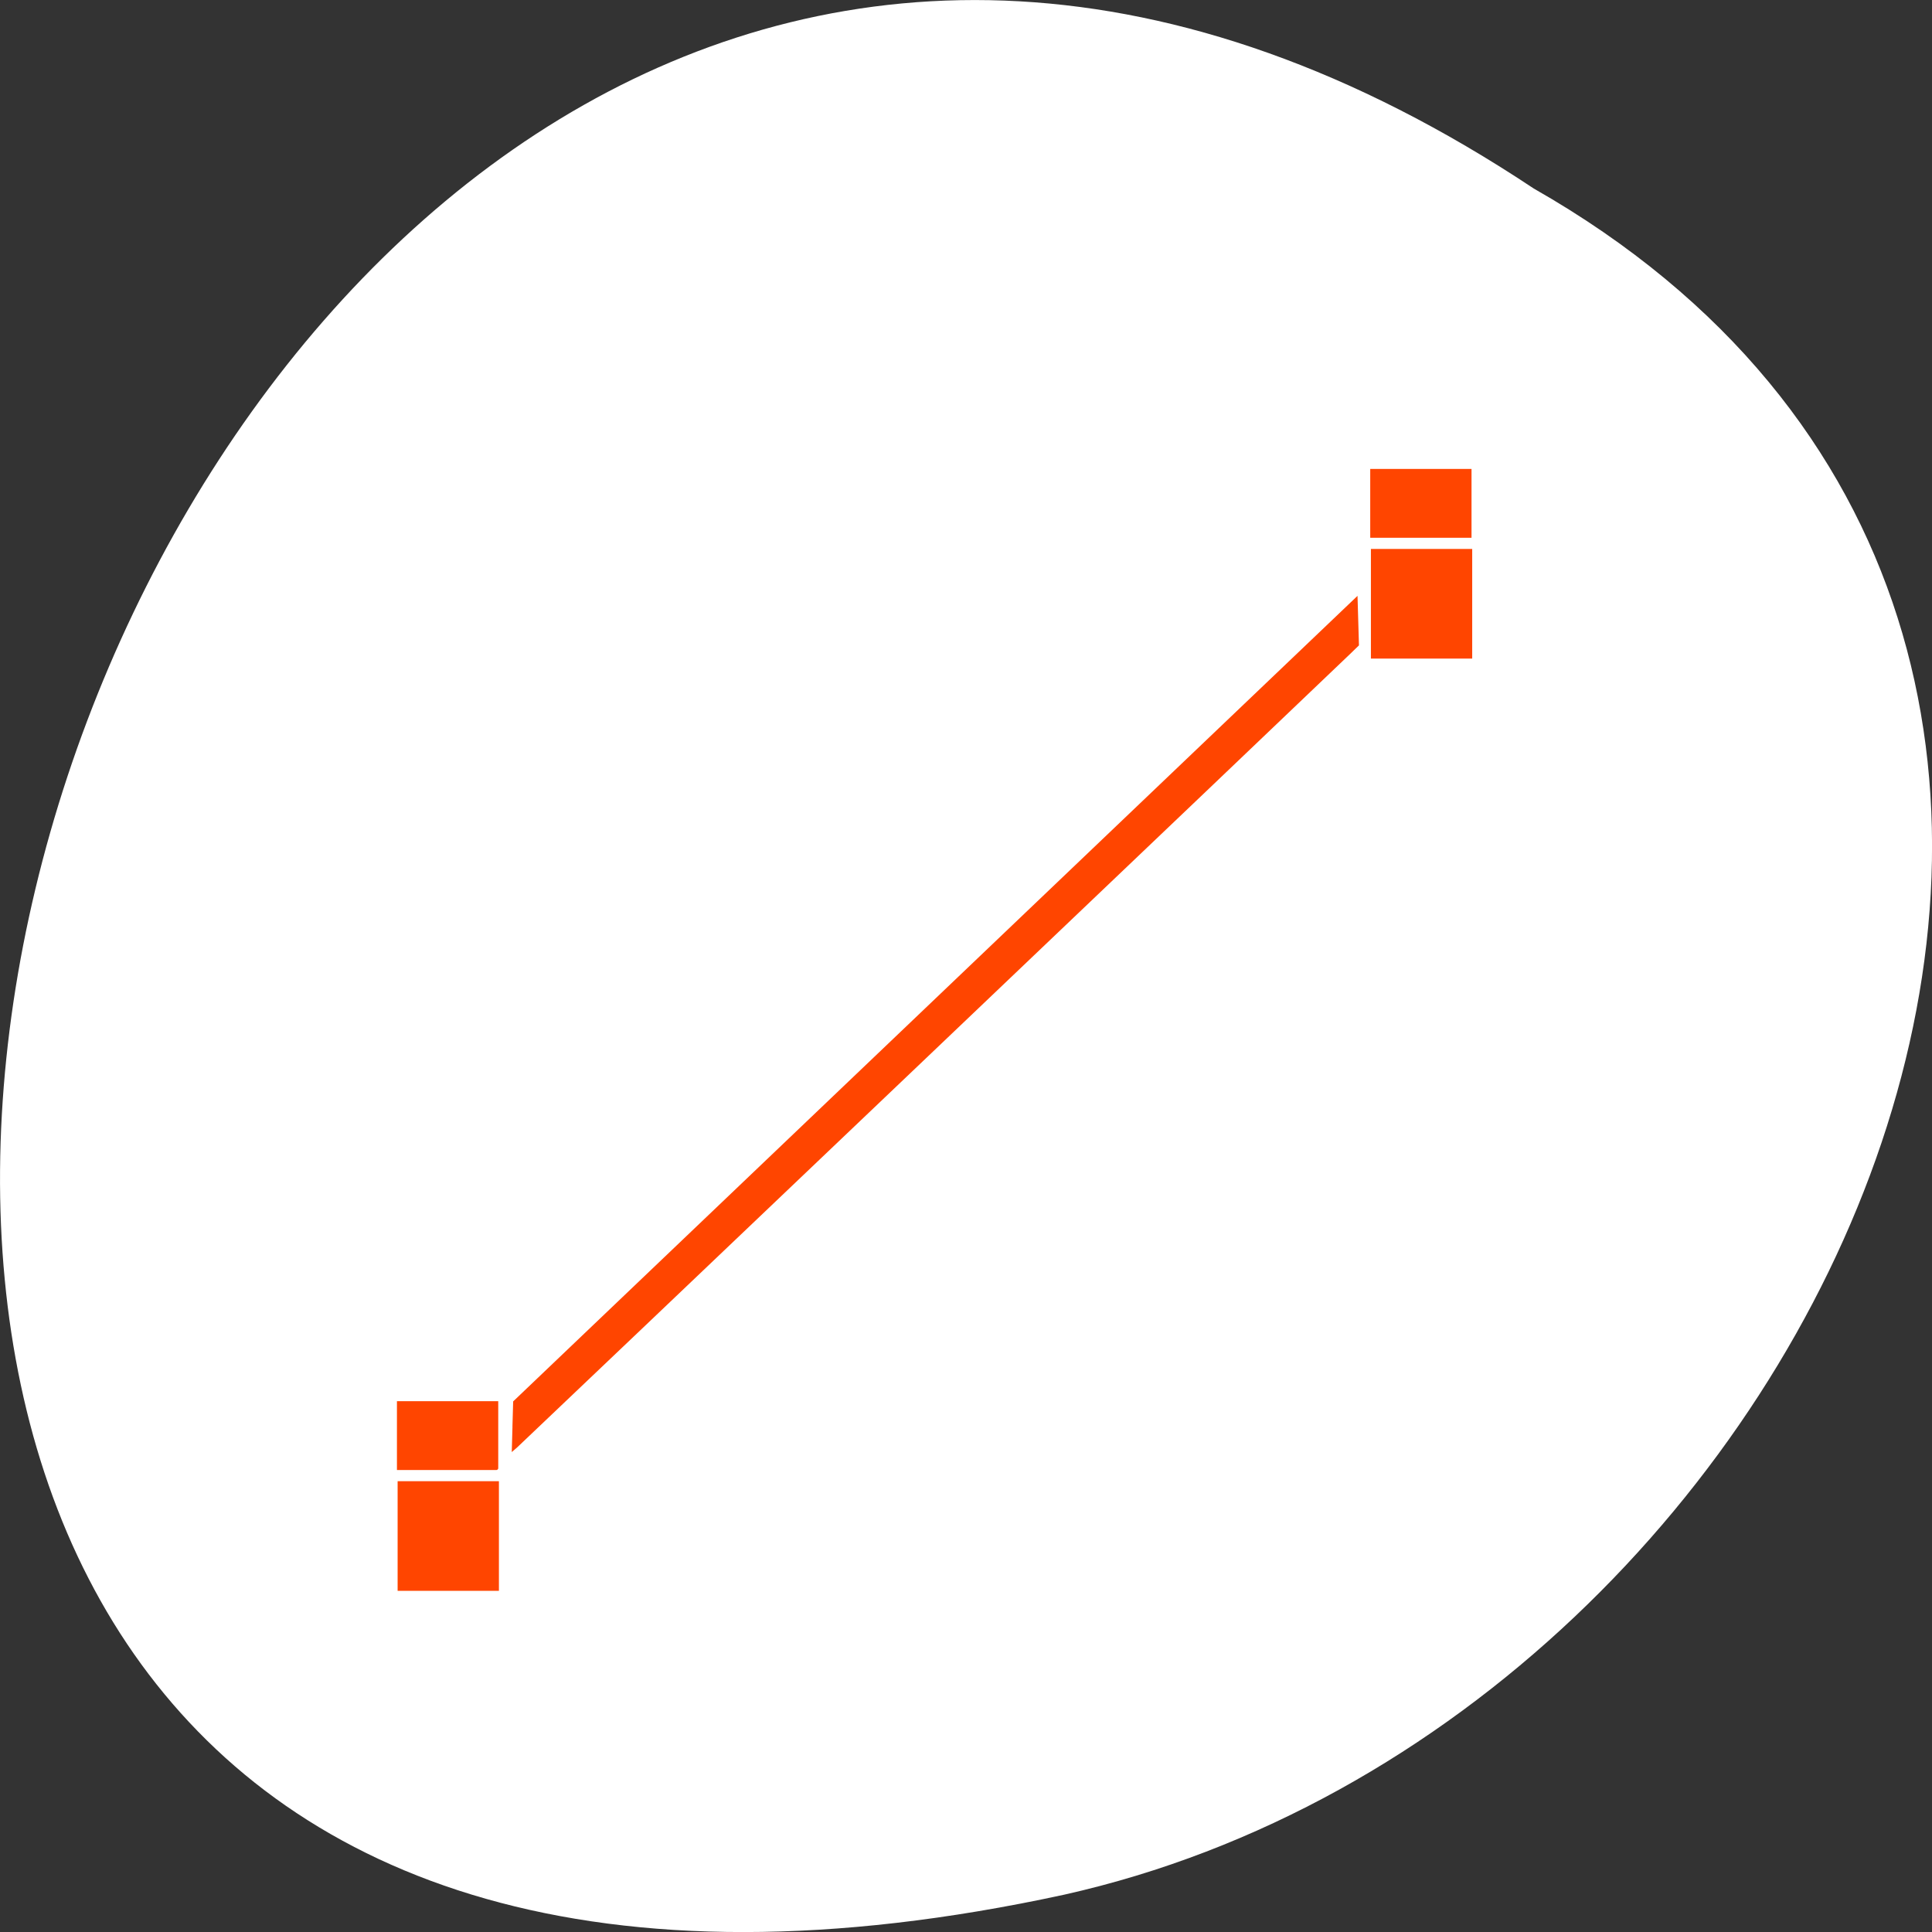 <svg xmlns="http://www.w3.org/2000/svg" viewBox="0 0 256 256" xmlns:xlink="http://www.w3.org/1999/xlink"><rect x="0" y="0" width="256" height="256" fill="#333333" stroke="none"/><g transform="translate(0 -796.36)"><path d="m -1374.42 1658.71 c 127.95 -192.46 -280.09 -311 -226.07 -62.2 23.02 102.82 167.39 165.22 226.07 62.2 z" transform="matrix(0 -1 1 0 -1455.48 -553.08)" style="fill:#ffffff;color:#000"/><g transform="matrix(3.075 0 0 2.991 -1070.97 -639.45)" style="fill:#ff4500;stroke:#fff;stroke-width:0.437"><path d="m 369.15 542.71 l 38.501 -37.773" id="0" style="fill:#ff4500;stroke:#fff;stroke-width:0.824"/><path d="m 365.14 541.87 h 4.86 v 5.354 h -4.86 z" id="1" style="fill:#ff4500;stroke:#fff;stroke-linecap:round;stroke-linejoin:bevel;stroke-width:0.495;stroke-dashoffset:2.25"/><path d="m 407.08 500.57 h 4.86 v 5.354 h -4.86 z" id="2" style="fill:#ff4500;stroke:#fff;stroke-linecap:round;stroke-linejoin:bevel;stroke-width:0.495;stroke-dashoffset:2.25"/></g><g style="fill:#ff4500"><g transform="matrix(3.075 0 0 2.991 -1070.88 -628.85)" style="stroke:#fff;stroke-width:0.437"><use xlink:href="#0"/><use xlink:href="#1"/><use xlink:href="#2"/></g><path d="m 67.901 189.05 l 0.095 -3.356 l 55.941 -53.37 l 55.941 -53.37 l 0.096 3.281 l 0.096 3.281 l -1.258 1.218 c -3.424 3.316 -109.63 104.48 -110.26 105.03 l -0.741 0.644 l 0.095 -3.356 z" transform="translate(0 796.36)" style="stroke:none"/></g></g></svg>